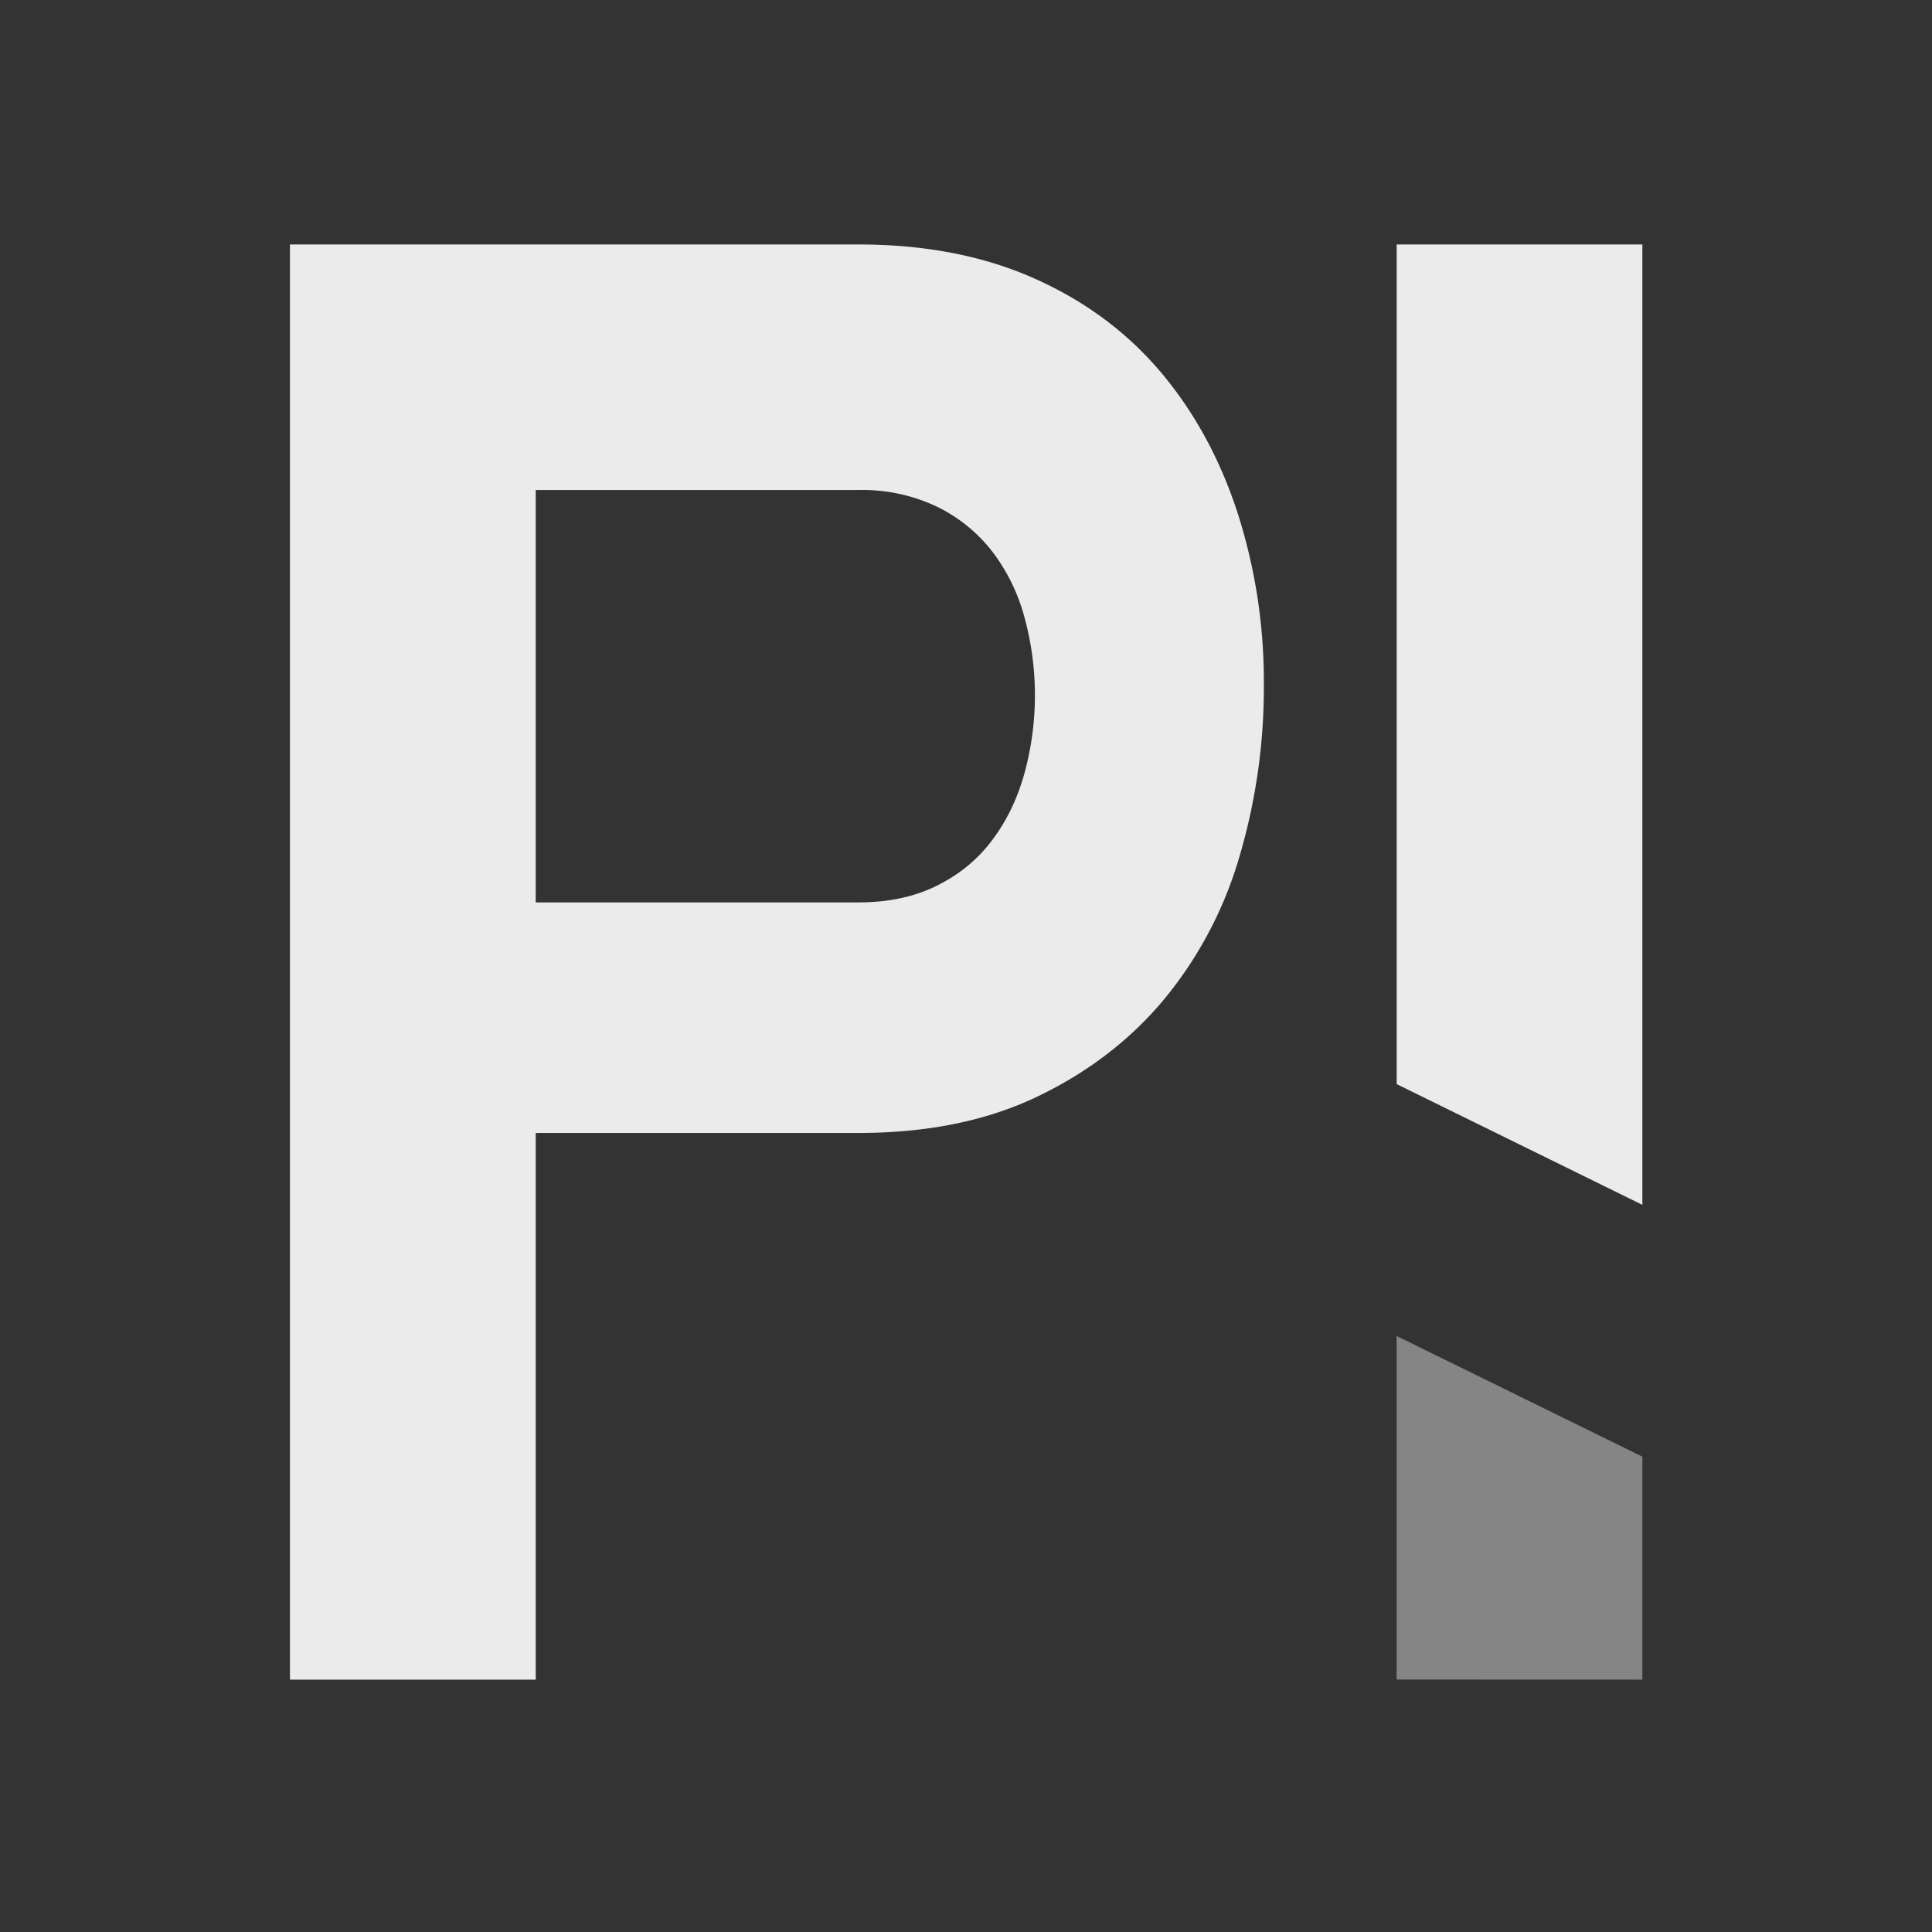 <svg xmlns="http://www.w3.org/2000/svg" width="24" height="24" viewBox="0 0 24 24"><rect x="0" y="0" width="24" height="24" fill="#333333" stroke="none"/><g fill="#FFF" fill-rule="evenodd"><path d="M6.655 11.21h4.009c.373 0 .7-.07.979-.21.28-.14.51-.33.687-.57.18-.241.311-.516.397-.827a3.676 3.676 0 0 0 0-1.932 2.346 2.346 0 0 0-.397-.815 1.943 1.943 0 0 0-.687-.56 2.16 2.16 0 0 0-.979-.209H6.655v5.123zm4.009-8.173c.824 0 1.55.14 2.18.42.629.279 1.153.667 1.573 1.163.42.497.737 1.08.955 1.746A6.86 6.86 0 0 1 15.7 8.51a7.41 7.41 0 0 1-.303 2.13 4.954 4.954 0 0 1-.933 1.77c-.419.504-.944.908-1.573 1.21-.63.303-1.371.454-2.226.454H6.655v6.791H3.602V3.037h7.062zM17.35 13.467V3.037h3.052v11.93z" opacity=".9"/><path d="M20.402 18.095v2.77l-3.053-.001v-4.268z" opacity=".4"/></g></svg>